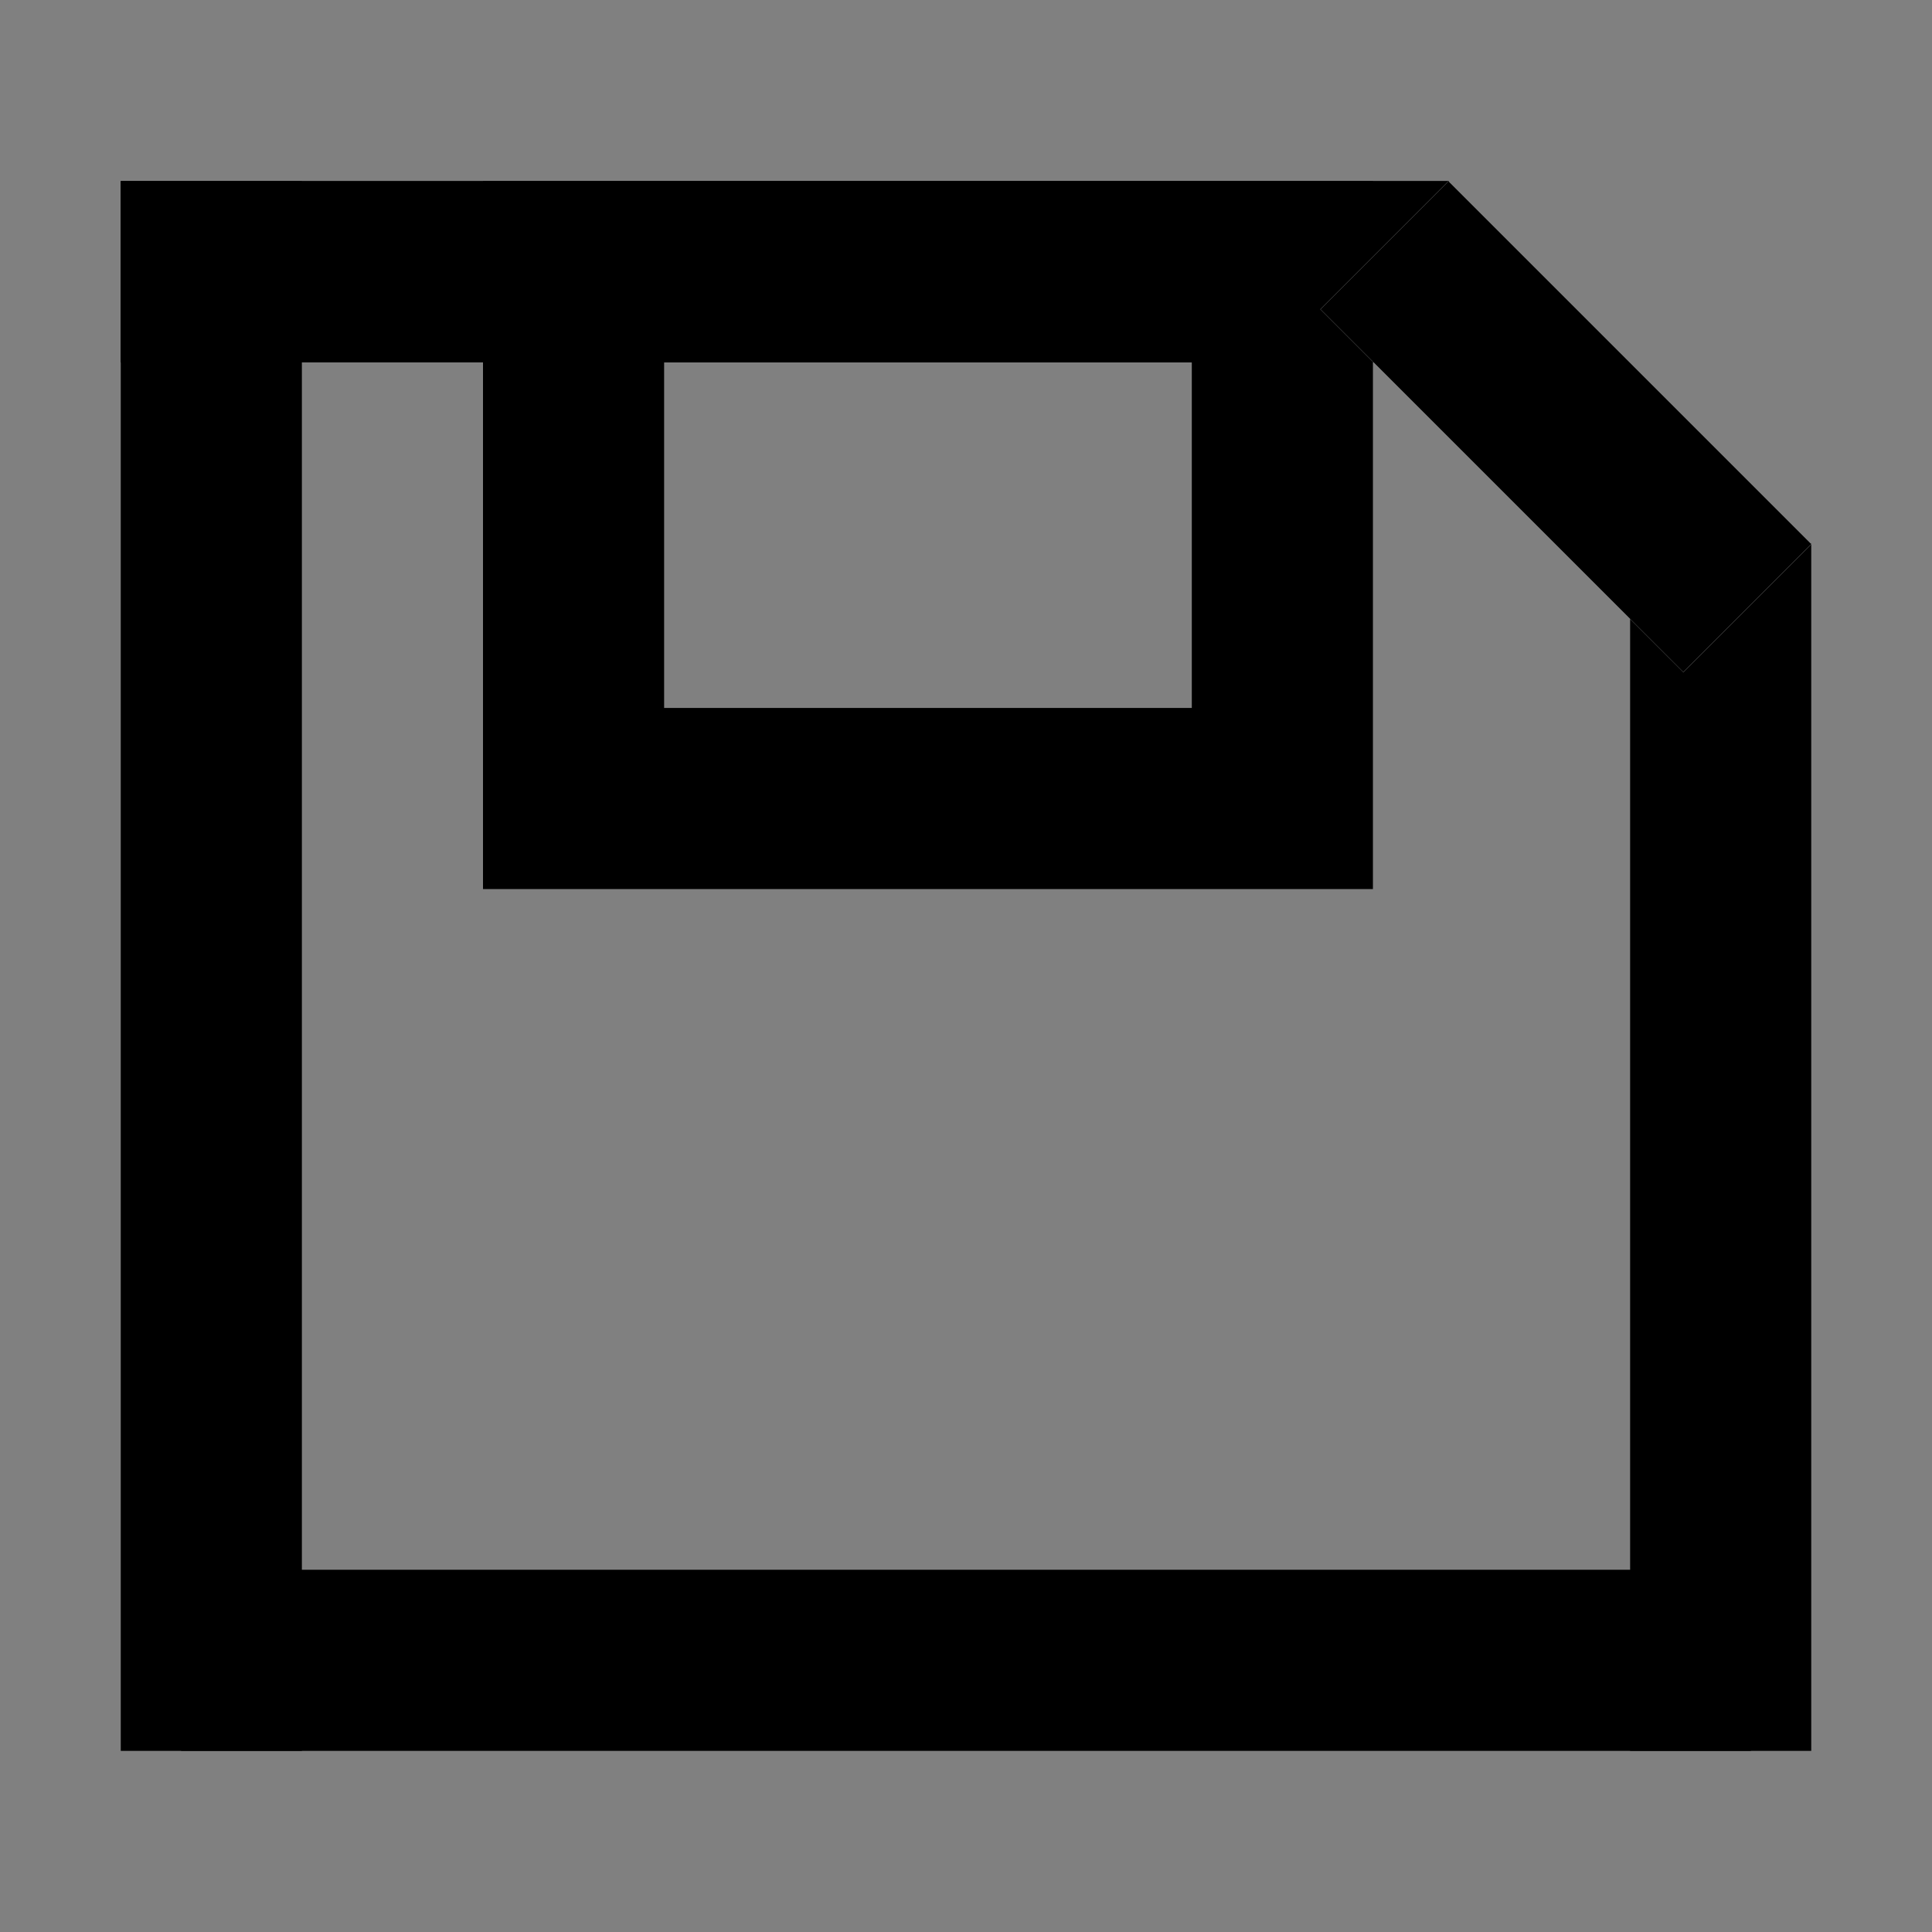 <svg id="save" xmlns="http://www.w3.org/2000/svg" viewBox="0 0 16 16">
    <rect x="0" y="0" width="16" height="16" fill="#808080" stroke="none"/>
    <g data-name="save(h16)">
        <path d="M0 0h16v16H0z" style="fill:none" data-name="keyline/16px"/>
        <g data-name="사각형 151631" style="stroke-width:1.5px;stroke:currentColor;fill:none">
            <path style="stroke:none" d="M0 0h7.37v5.863H0z" transform="translate(4 1.5)"/>
            <path style="fill:none" d="M.75.75h5.87v4.363H.75z" transform="translate(4 1.5)"/>
        </g>
        <path data-name="선 3177" transform="translate(1.75 1.5)" style="stroke-width:1.5px;stroke:currentColor;fill:none" d="M0 0v13"/>
        <path data-name="선 3178" transform="translate(14.25 4.5)" style="stroke-width:1.5px;stroke:currentColor;fill:none" d="M0 0v10"/>
        <path data-name="선 3179" transform="translate(1.5 13.75)" style="stroke-width:1.5px;stroke:currentColor;fill:none" d="M0 0h13"/>
        <path data-name="선 3180" transform="translate(1 2.25)" style="stroke-width:1.5px;stroke:currentColor;fill:none" d="M0 0h11"/>
        <path data-name="선 3181" transform="translate(1 2.25)" style="stroke-width:1.5px;stroke:currentColor;fill:none" d="M0 0h11"/>
        <g data-name="사각형 151632" style="fill:#fff;stroke:currentColor">
            <path style="stroke:none" d="M0 0h4.25v1.5H0z" transform="rotate(45 4.187 15.23)"/>
            <path style="fill:none" d="M.5.5h3.25V1H.5z" transform="rotate(45 4.187 15.23)"/>
        </g>
    </g>
</svg>
